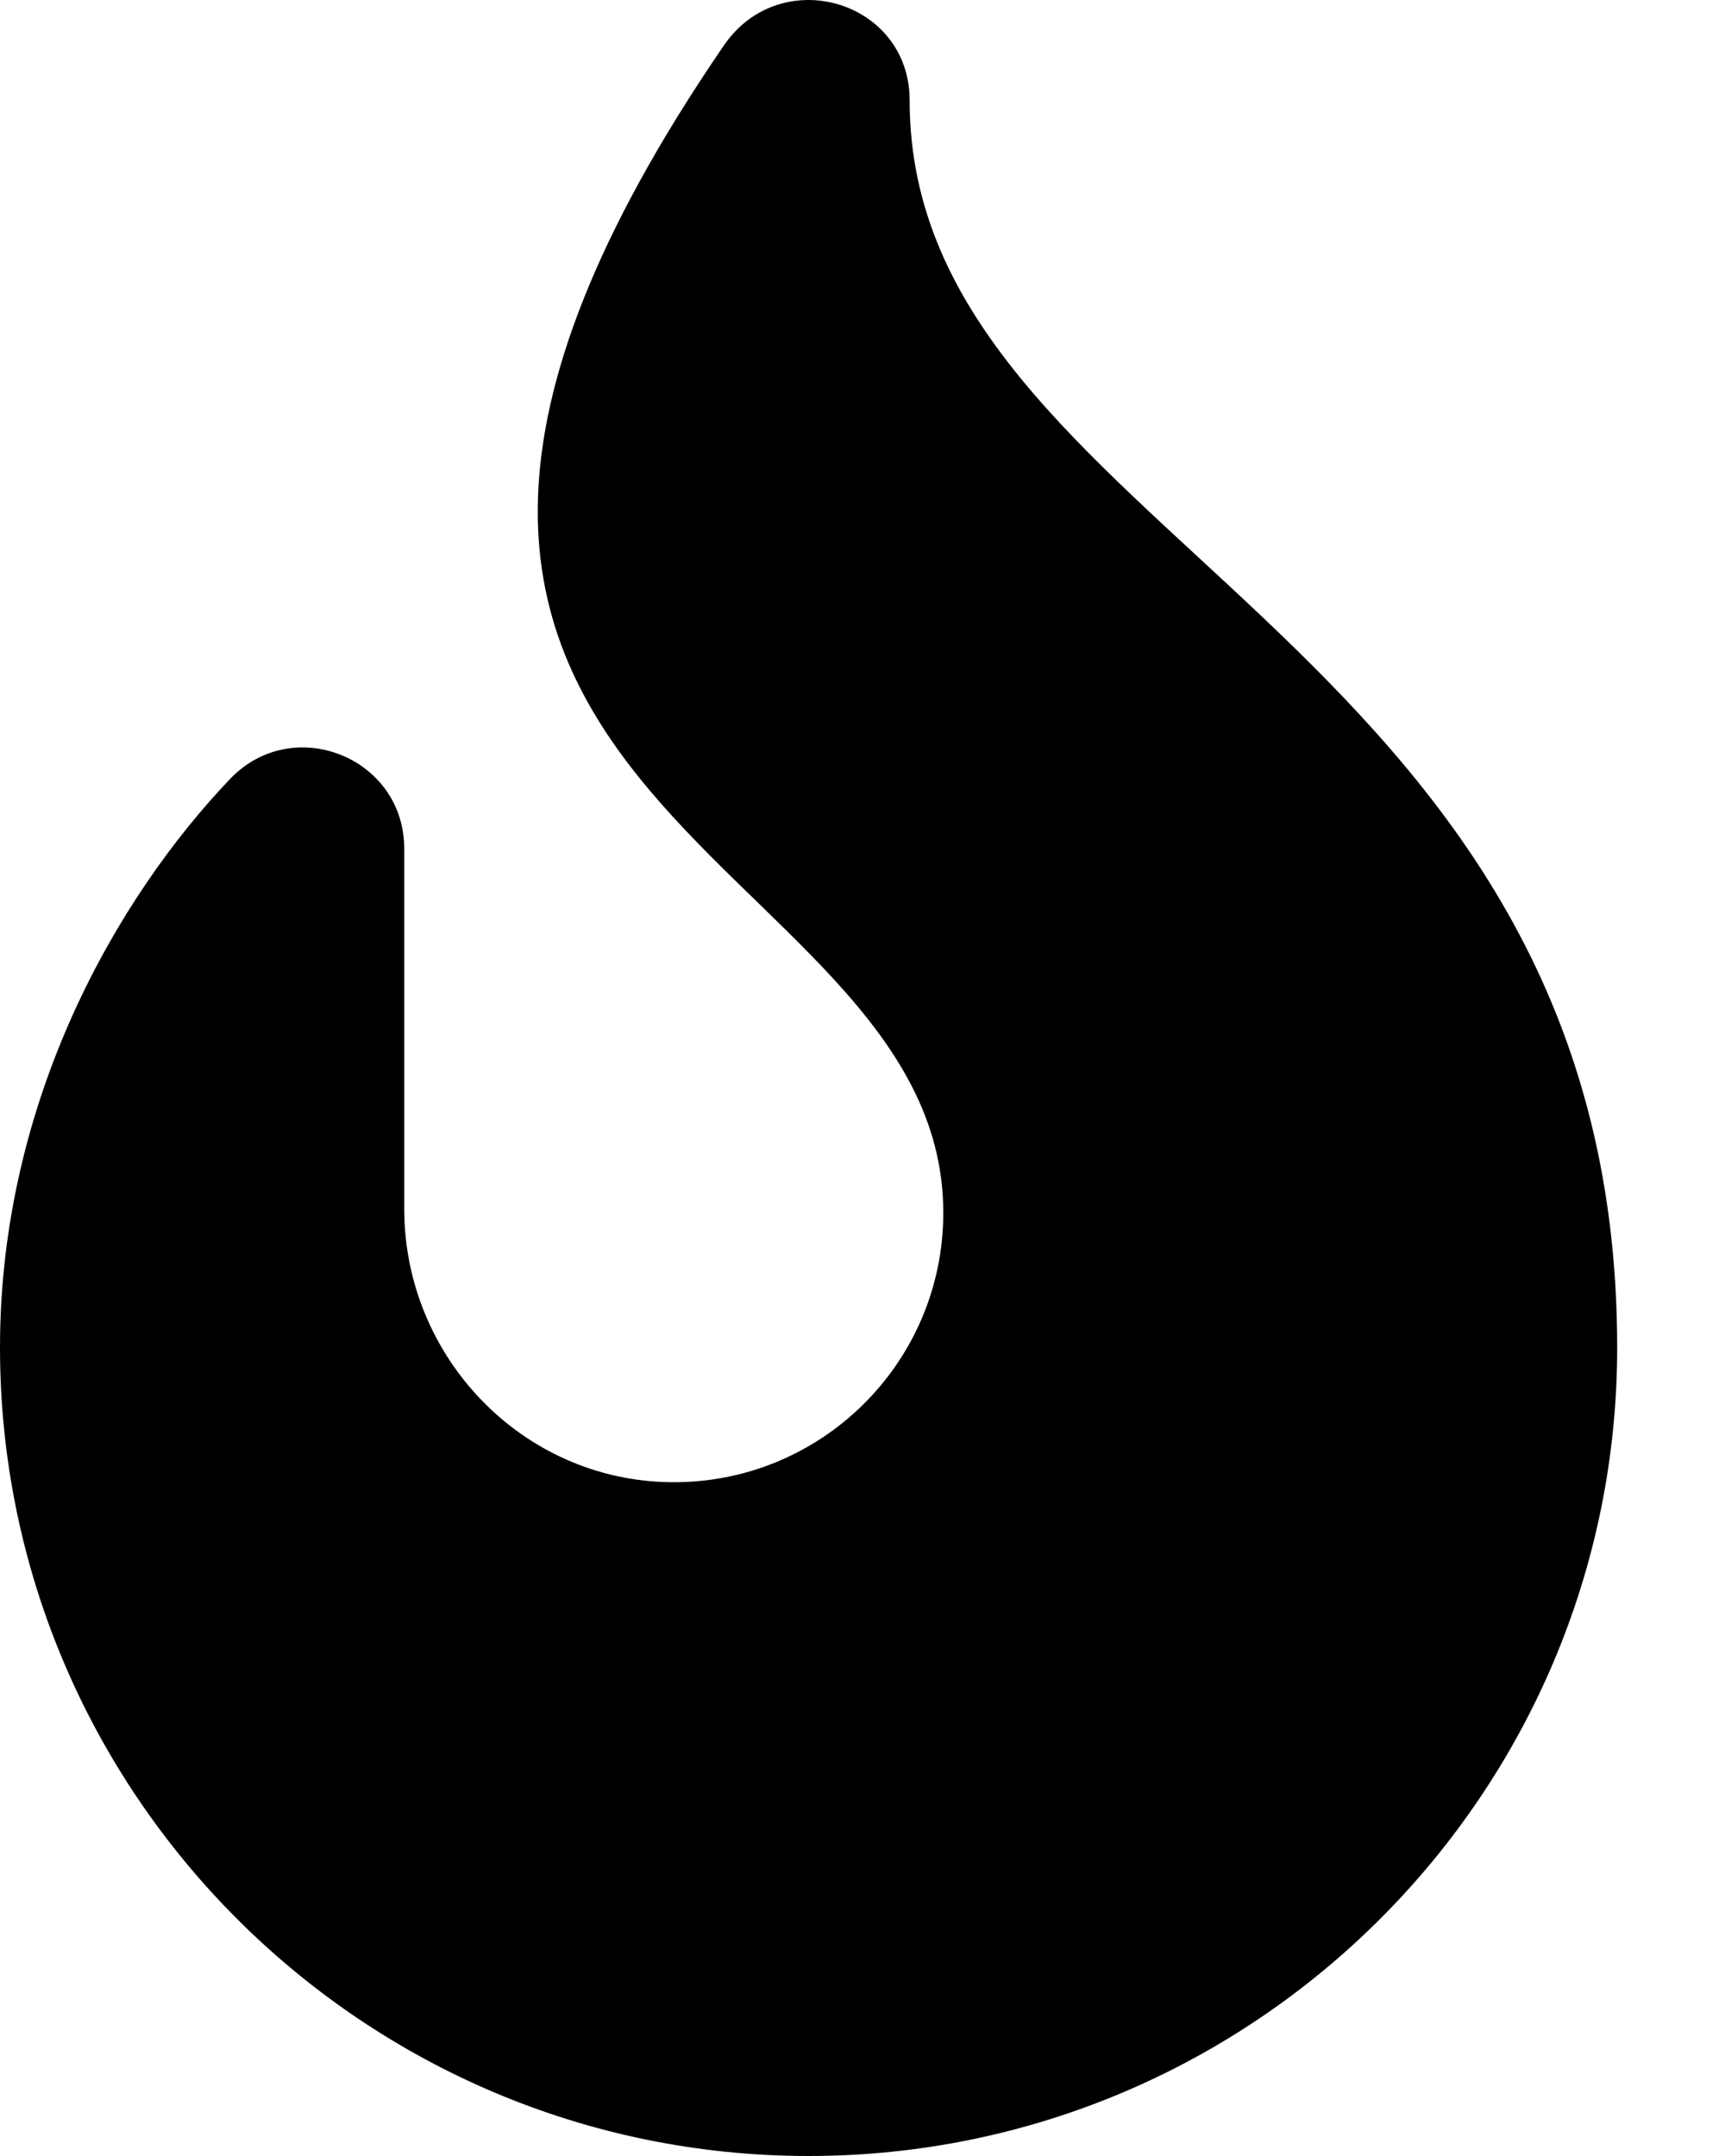 <svg width="12" height="15" viewBox="0 0 12 15" fill="none" xmlns="http://www.w3.org/2000/svg">
<path d="M6.328 0.699C6.328 0.002 5.43 -0.261 5.035 0.317C1.406 5.621 6.562 5.859 6.562 8.438C6.562 9.481 5.71 10.326 4.663 10.312C3.632 10.299 2.812 9.44 2.812 8.41V5.904C2.812 5.269 2.037 4.96 1.599 5.421C0.814 6.245 0 7.656 0 9.375C0 12.477 2.523 15 5.625 15C8.727 15 11.25 12.477 11.25 9.375C11.25 4.386 6.328 3.721 6.328 0.699Z" fill="black"/>
</svg>
